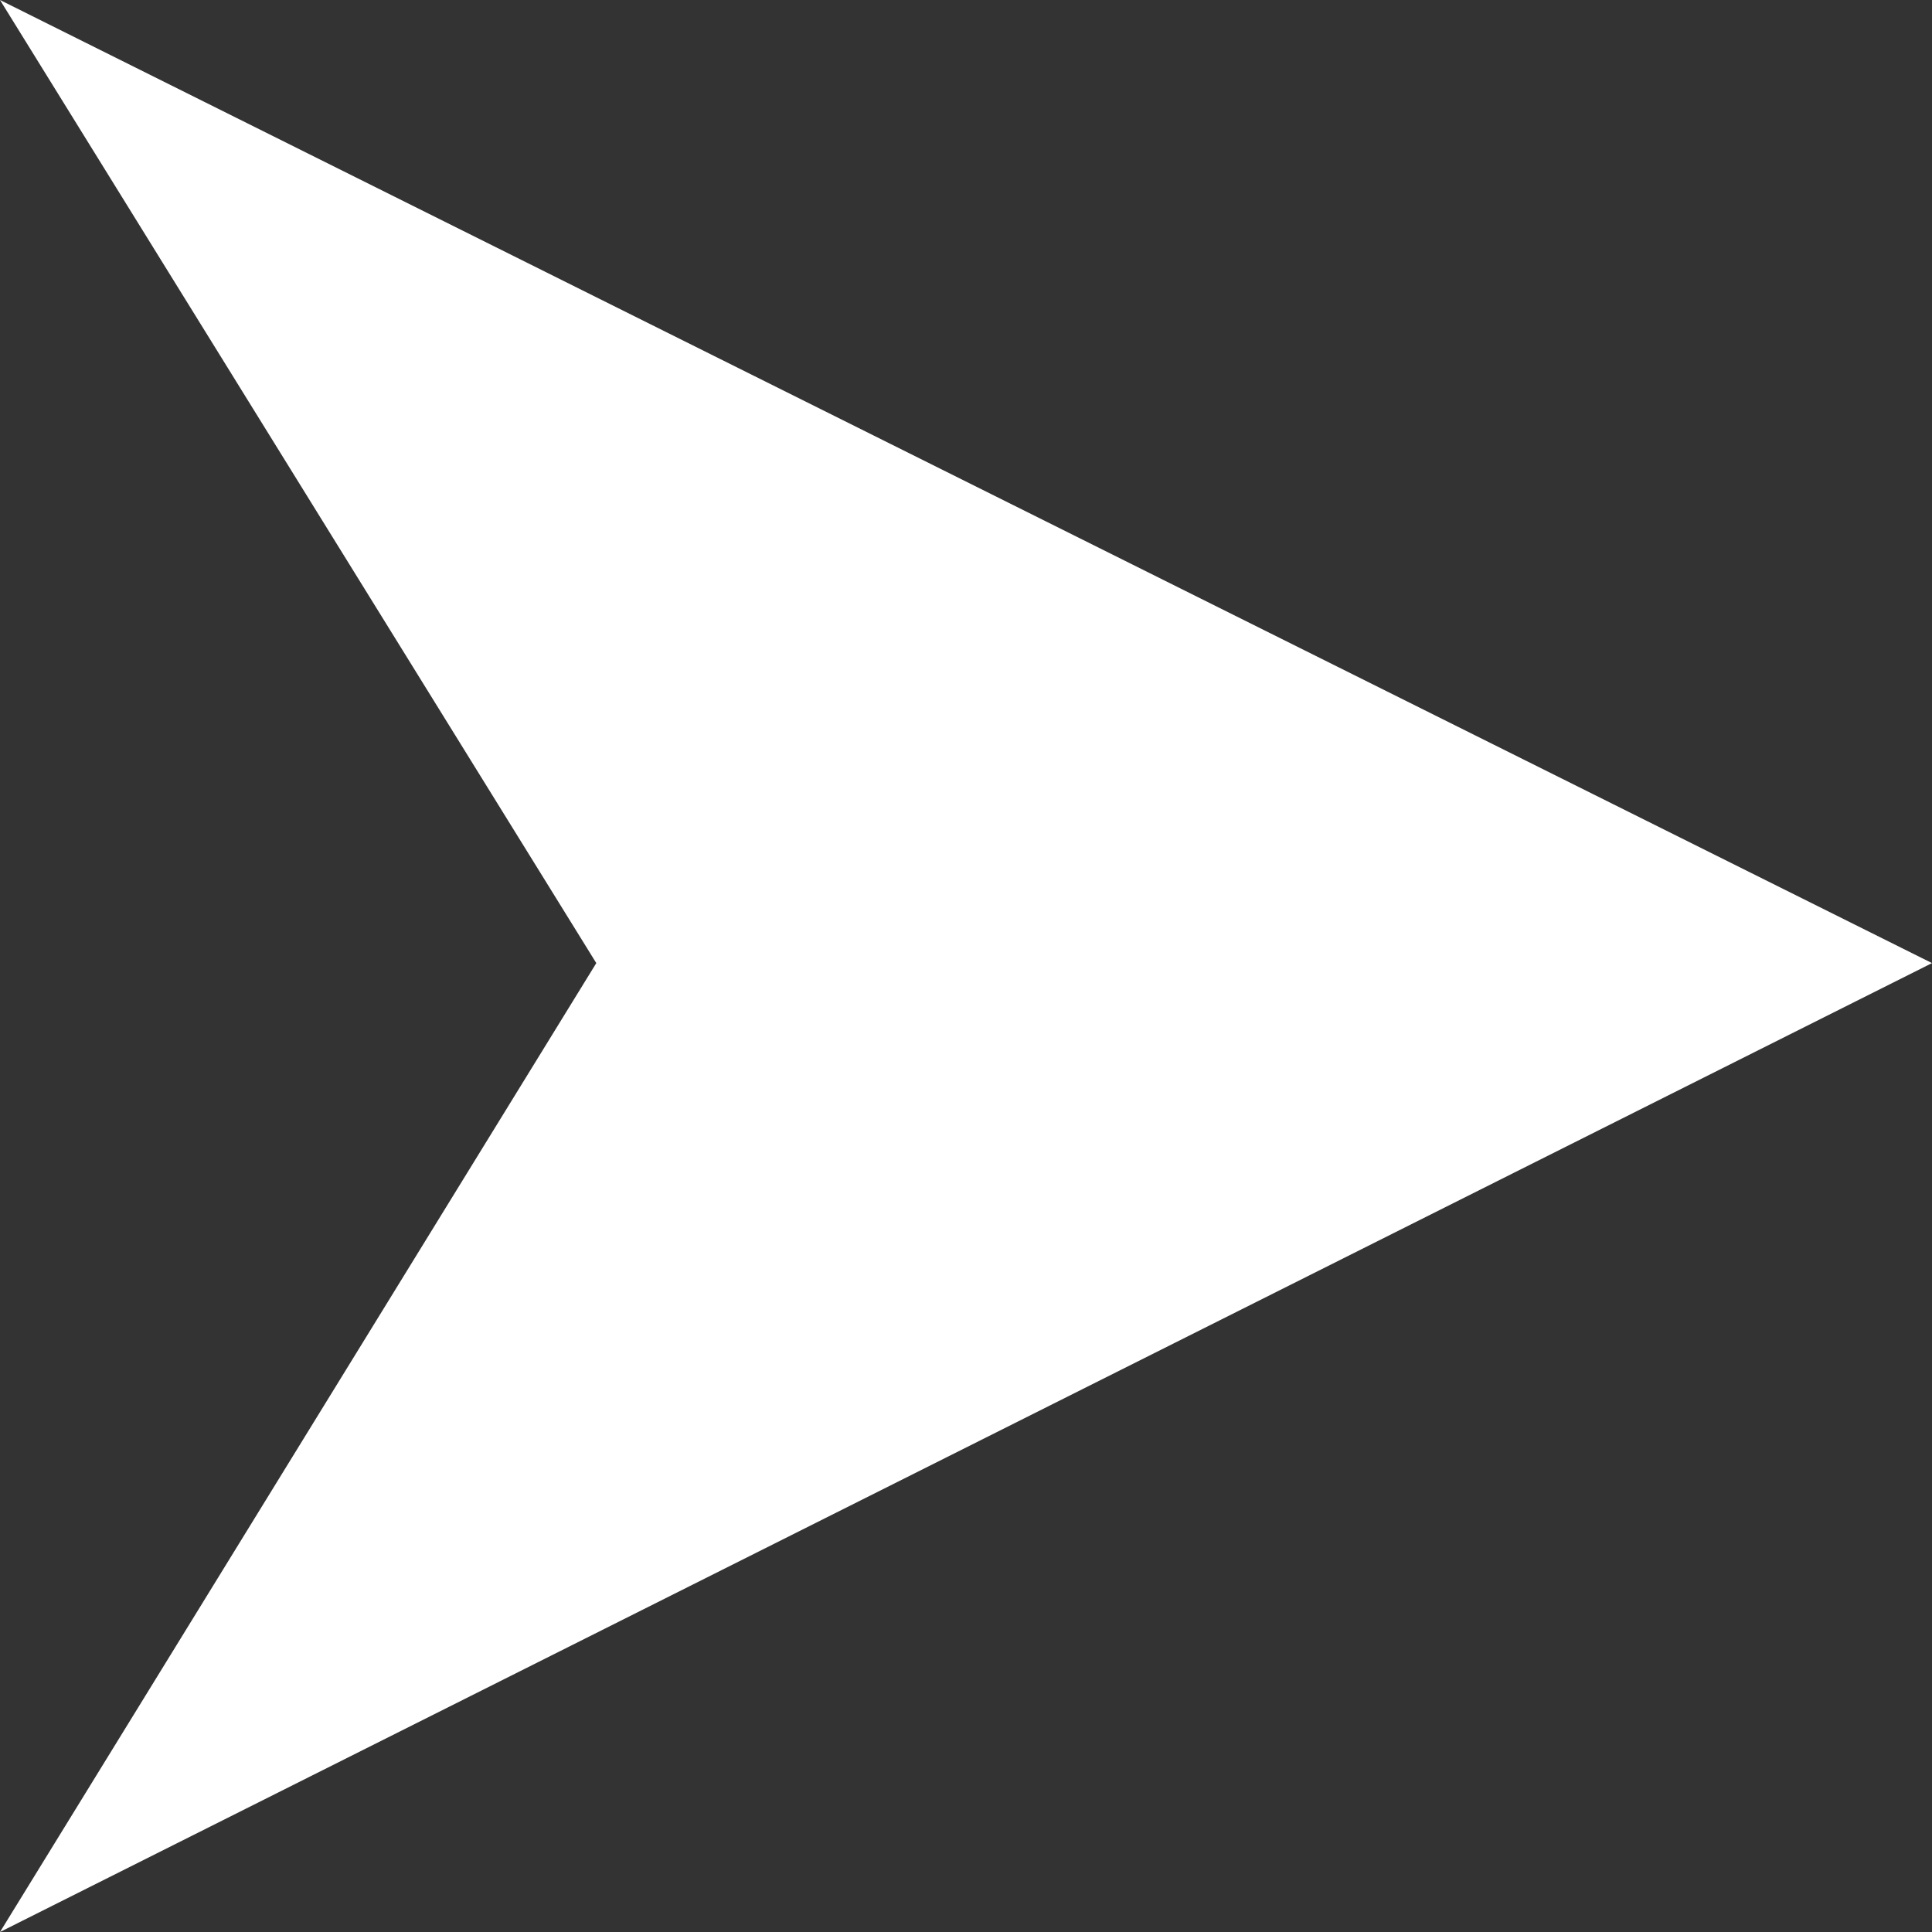 <svg width="14" height="14" viewBox="0 0 14 14" fill="none" xmlns="http://www.w3.org/2000/svg">
<rect x="0" y="0" width="14" height="14" fill="#333333" stroke="none"/>
<path fill-rule="evenodd" clip-rule="evenodd" d="M4.321 6.979L9.53674e-07 -6.11959e-07L14 6.979L3.41715e-07 14L4.321 6.979Z" fill="#ffffff"/>
</svg>
